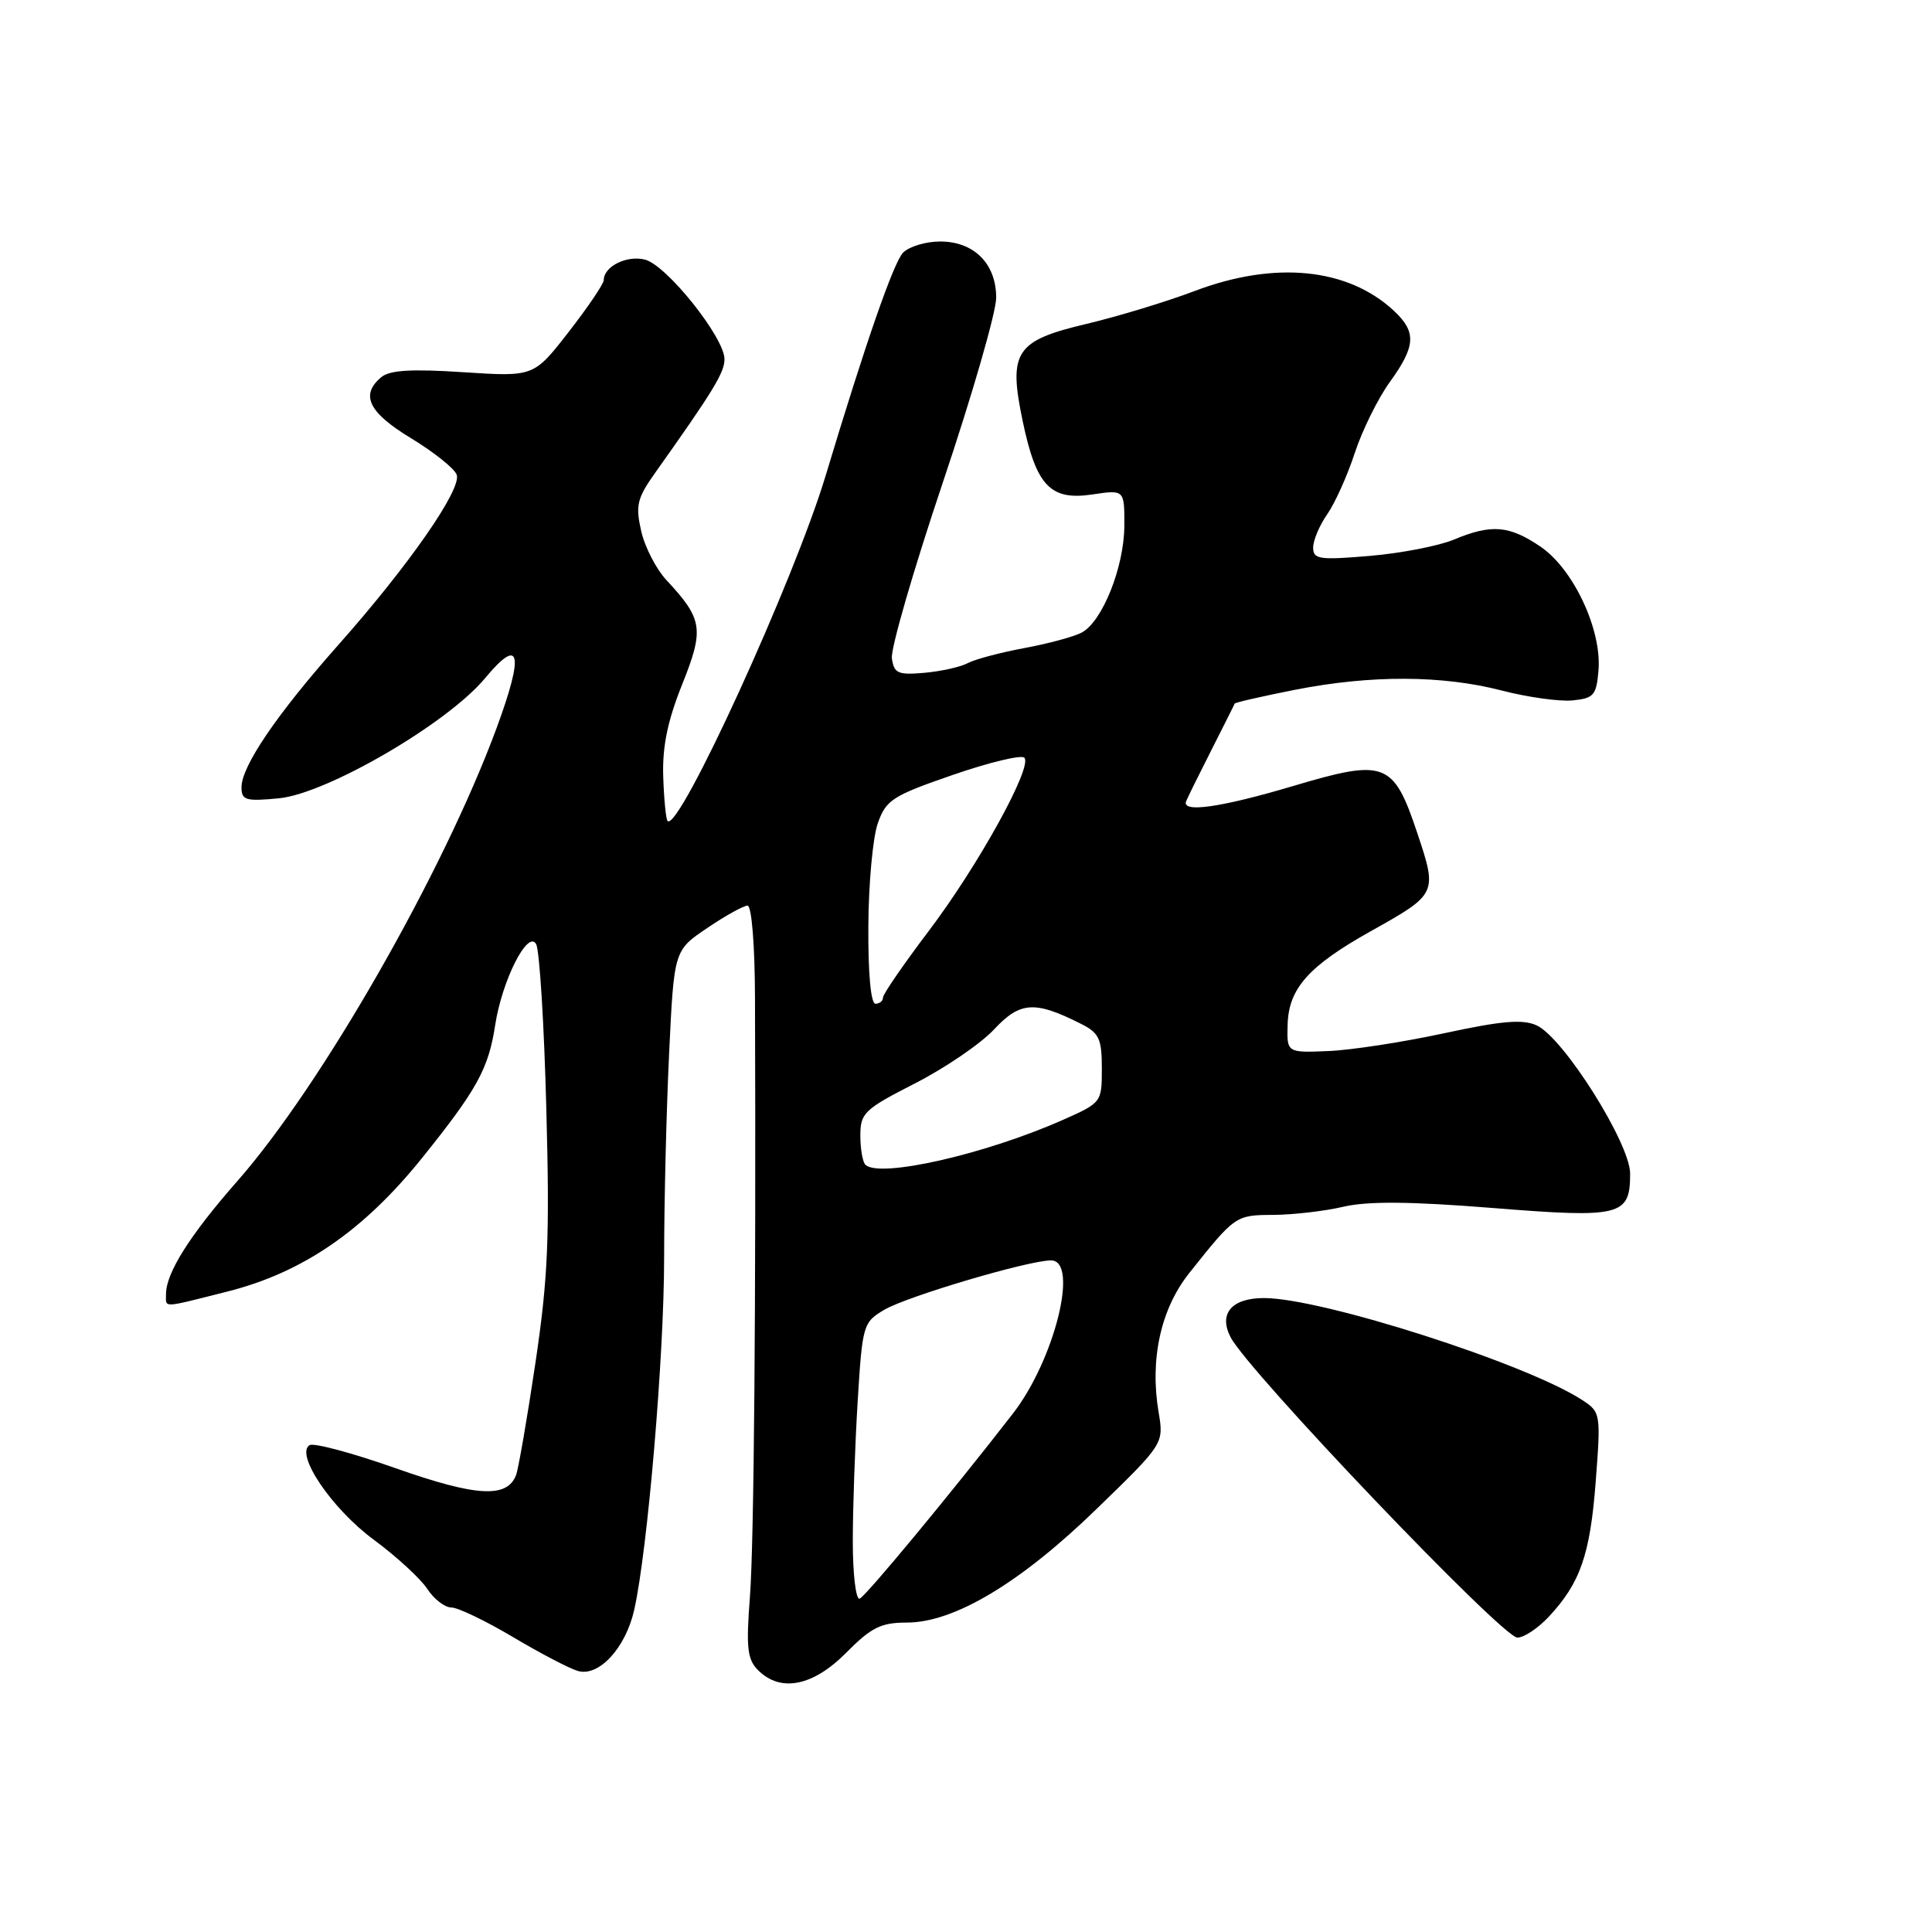 <?xml version="1.0" encoding="UTF-8" standalone="no"?>
<!DOCTYPE svg PUBLIC "-//W3C//DTD SVG 1.1//EN" "http://www.w3.org/Graphics/SVG/1.1/DTD/svg11.dtd" >
<svg xmlns="http://www.w3.org/2000/svg" xmlns:xlink="http://www.w3.org/1999/xlink" version="1.1" viewBox="0 0 256 256">
 <g >
 <path fill="currentColor"
d=" M 112.12 219.00 C 115.45 215.64 116.73 215.00 120.15 215.00 C 126.44 215.00 135.23 209.74 145.36 199.89 C 154.22 191.29 154.22 191.29 153.52 187.12 C 152.34 180.12 153.80 173.46 157.55 168.73 C 163.66 161.04 163.72 161.00 168.75 160.98 C 171.36 160.96 175.53 160.48 178.00 159.90 C 181.22 159.15 186.83 159.19 197.73 160.06 C 214.82 161.43 216.00 161.13 216.00 155.51 C 216.00 151.50 207.16 137.49 203.62 135.87 C 201.75 135.02 199.01 135.26 191.36 136.91 C 185.94 138.08 179.03 139.15 176.00 139.27 C 170.50 139.50 170.50 139.50 170.62 135.70 C 170.77 130.96 173.43 127.98 181.65 123.38 C 190.45 118.46 190.48 118.40 187.79 110.36 C 184.63 100.92 183.55 100.52 171.35 104.15 C 161.76 107.00 156.54 107.74 157.17 106.17 C 157.35 105.71 158.85 102.67 160.50 99.42 C 162.15 96.16 163.55 93.38 163.60 93.23 C 163.66 93.08 167.26 92.26 171.60 91.40 C 181.67 89.42 191.11 89.46 199.00 91.50 C 202.42 92.39 206.63 92.97 208.36 92.81 C 211.19 92.53 211.53 92.14 211.81 88.82 C 212.25 83.43 208.49 75.40 204.12 72.43 C 199.96 69.61 197.63 69.42 192.62 71.51 C 190.63 72.34 185.63 73.31 181.50 73.66 C 174.79 74.23 174.00 74.11 174.00 72.55 C 174.00 71.59 174.84 69.61 175.86 68.15 C 176.88 66.69 178.53 63.04 179.51 60.03 C 180.50 57.02 182.59 52.79 184.15 50.63 C 187.59 45.88 187.71 44.01 184.74 41.22 C 178.64 35.50 168.94 34.52 158.27 38.57 C 154.55 39.98 148.12 41.93 144.00 42.91 C 134.53 45.14 133.58 46.60 135.52 55.84 C 137.31 64.38 139.18 66.35 144.73 65.52 C 149.00 64.88 149.00 64.88 148.98 69.69 C 148.95 75.15 146.07 82.36 143.33 83.82 C 142.32 84.36 138.90 85.29 135.74 85.87 C 132.58 86.46 129.21 87.35 128.25 87.86 C 127.29 88.38 124.70 88.95 122.50 89.15 C 118.98 89.46 118.46 89.23 118.18 87.23 C 118.00 85.99 121.04 75.50 124.93 63.93 C 128.82 52.37 132.00 41.35 132.00 39.45 C 132.00 34.94 129.07 32.00 124.57 32.00 C 122.69 32.00 120.48 32.66 119.67 33.47 C 118.42 34.73 114.70 45.42 109.41 63.00 C 105.23 76.88 89.95 110.28 88.46 108.79 C 88.24 108.57 87.98 105.92 87.88 102.90 C 87.75 98.94 88.46 95.51 90.39 90.69 C 93.33 83.34 93.13 82.05 88.30 76.86 C 86.95 75.41 85.44 72.49 84.96 70.36 C 84.19 66.99 84.42 66.02 86.79 62.68 C 94.50 51.83 96.00 49.36 96.00 47.60 C 96.00 44.73 88.33 35.12 85.46 34.40 C 83.04 33.79 80.00 35.31 80.00 37.12 C 80.00 37.60 77.92 40.68 75.37 43.96 C 70.73 49.93 70.73 49.93 61.40 49.32 C 54.55 48.87 51.65 49.04 50.53 49.97 C 47.70 52.32 48.83 54.66 54.47 58.07 C 57.47 59.89 60.19 62.06 60.51 62.89 C 61.23 64.77 54.20 74.90 44.79 85.50 C 36.67 94.66 32.00 101.53 32.00 104.32 C 32.00 106.04 32.56 106.20 36.95 105.78 C 43.30 105.17 59.29 95.86 64.26 89.88 C 68.95 84.23 69.48 86.51 65.79 96.50 C 58.72 115.64 42.57 143.86 31.45 156.50 C 25.19 163.62 22.00 168.66 22.00 171.45 C 22.00 173.34 21.27 173.37 30.12 171.14 C 40.08 168.63 48.15 163.10 55.90 153.47 C 63.20 144.39 64.73 141.62 65.61 135.85 C 66.52 129.91 69.94 123.14 71.04 125.10 C 71.49 125.90 72.10 135.71 72.39 146.89 C 72.85 164.00 72.62 169.35 70.95 180.57 C 69.86 187.91 68.70 194.61 68.38 195.46 C 67.19 198.55 63.14 198.32 52.46 194.56 C 46.72 192.53 41.57 191.15 41.02 191.49 C 39.07 192.69 43.97 199.92 49.50 204.00 C 52.52 206.23 55.72 209.17 56.61 210.53 C 57.50 211.89 58.94 213.00 59.80 213.00 C 60.67 213.00 64.33 214.76 67.94 216.90 C 71.55 219.05 75.43 221.08 76.57 221.41 C 79.34 222.23 82.91 218.36 84.04 213.30 C 85.81 205.42 88.00 179.67 88.00 166.69 C 88.00 159.33 88.30 147.15 88.66 139.62 C 89.31 125.93 89.31 125.93 93.71 122.97 C 96.12 121.33 98.53 120.00 99.05 120.00 C 99.60 120.00 100.02 125.21 100.04 132.25 C 100.18 172.64 99.91 204.54 99.37 211.56 C 98.85 218.34 99.02 219.88 100.45 221.31 C 103.43 224.29 107.72 223.44 112.12 219.00 Z  M 205.20 214.25 C 209.40 209.76 210.70 206.01 211.44 196.32 C 212.13 187.32 212.09 187.11 209.68 185.53 C 202.33 180.71 175.16 172.00 167.49 172.00 C 163.20 172.00 161.44 174.06 163.06 177.19 C 165.43 181.75 199.06 216.98 201.06 216.99 C 201.92 217.00 203.78 215.76 205.20 214.25 Z  M 113.00 204.24 C 113.00 199.88 113.29 191.57 113.64 185.79 C 114.27 175.53 114.36 175.22 117.18 173.55 C 120.18 171.78 136.19 167.03 139.25 167.01 C 143.02 166.99 139.75 180.16 134.22 187.30 C 126.04 197.85 114.70 211.54 113.91 211.83 C 113.41 212.02 113.00 208.60 113.00 204.24 Z  M 114.67 154.33 C 114.30 153.97 114.00 152.22 114.00 150.46 C 114.00 147.48 114.53 146.98 121.25 143.55 C 125.24 141.51 129.95 138.30 131.72 136.40 C 135.18 132.70 137.11 132.57 143.25 135.67 C 145.64 136.87 146.00 137.64 146.00 141.58 C 146.00 146.08 145.97 146.12 140.75 148.43 C 130.46 152.98 116.48 156.14 114.67 154.33 Z  M 115.06 122.75 C 115.09 117.11 115.65 110.97 116.31 109.10 C 117.40 105.99 118.24 105.45 126.25 102.68 C 131.06 101.02 135.33 99.99 135.73 100.40 C 136.88 101.55 129.61 114.73 123.01 123.43 C 119.71 127.80 117.00 131.73 117.00 132.18 C 117.00 132.63 116.55 133.00 116.00 133.00 C 115.39 133.00 115.02 128.95 115.06 122.75 Z "/>
</g>
</svg>